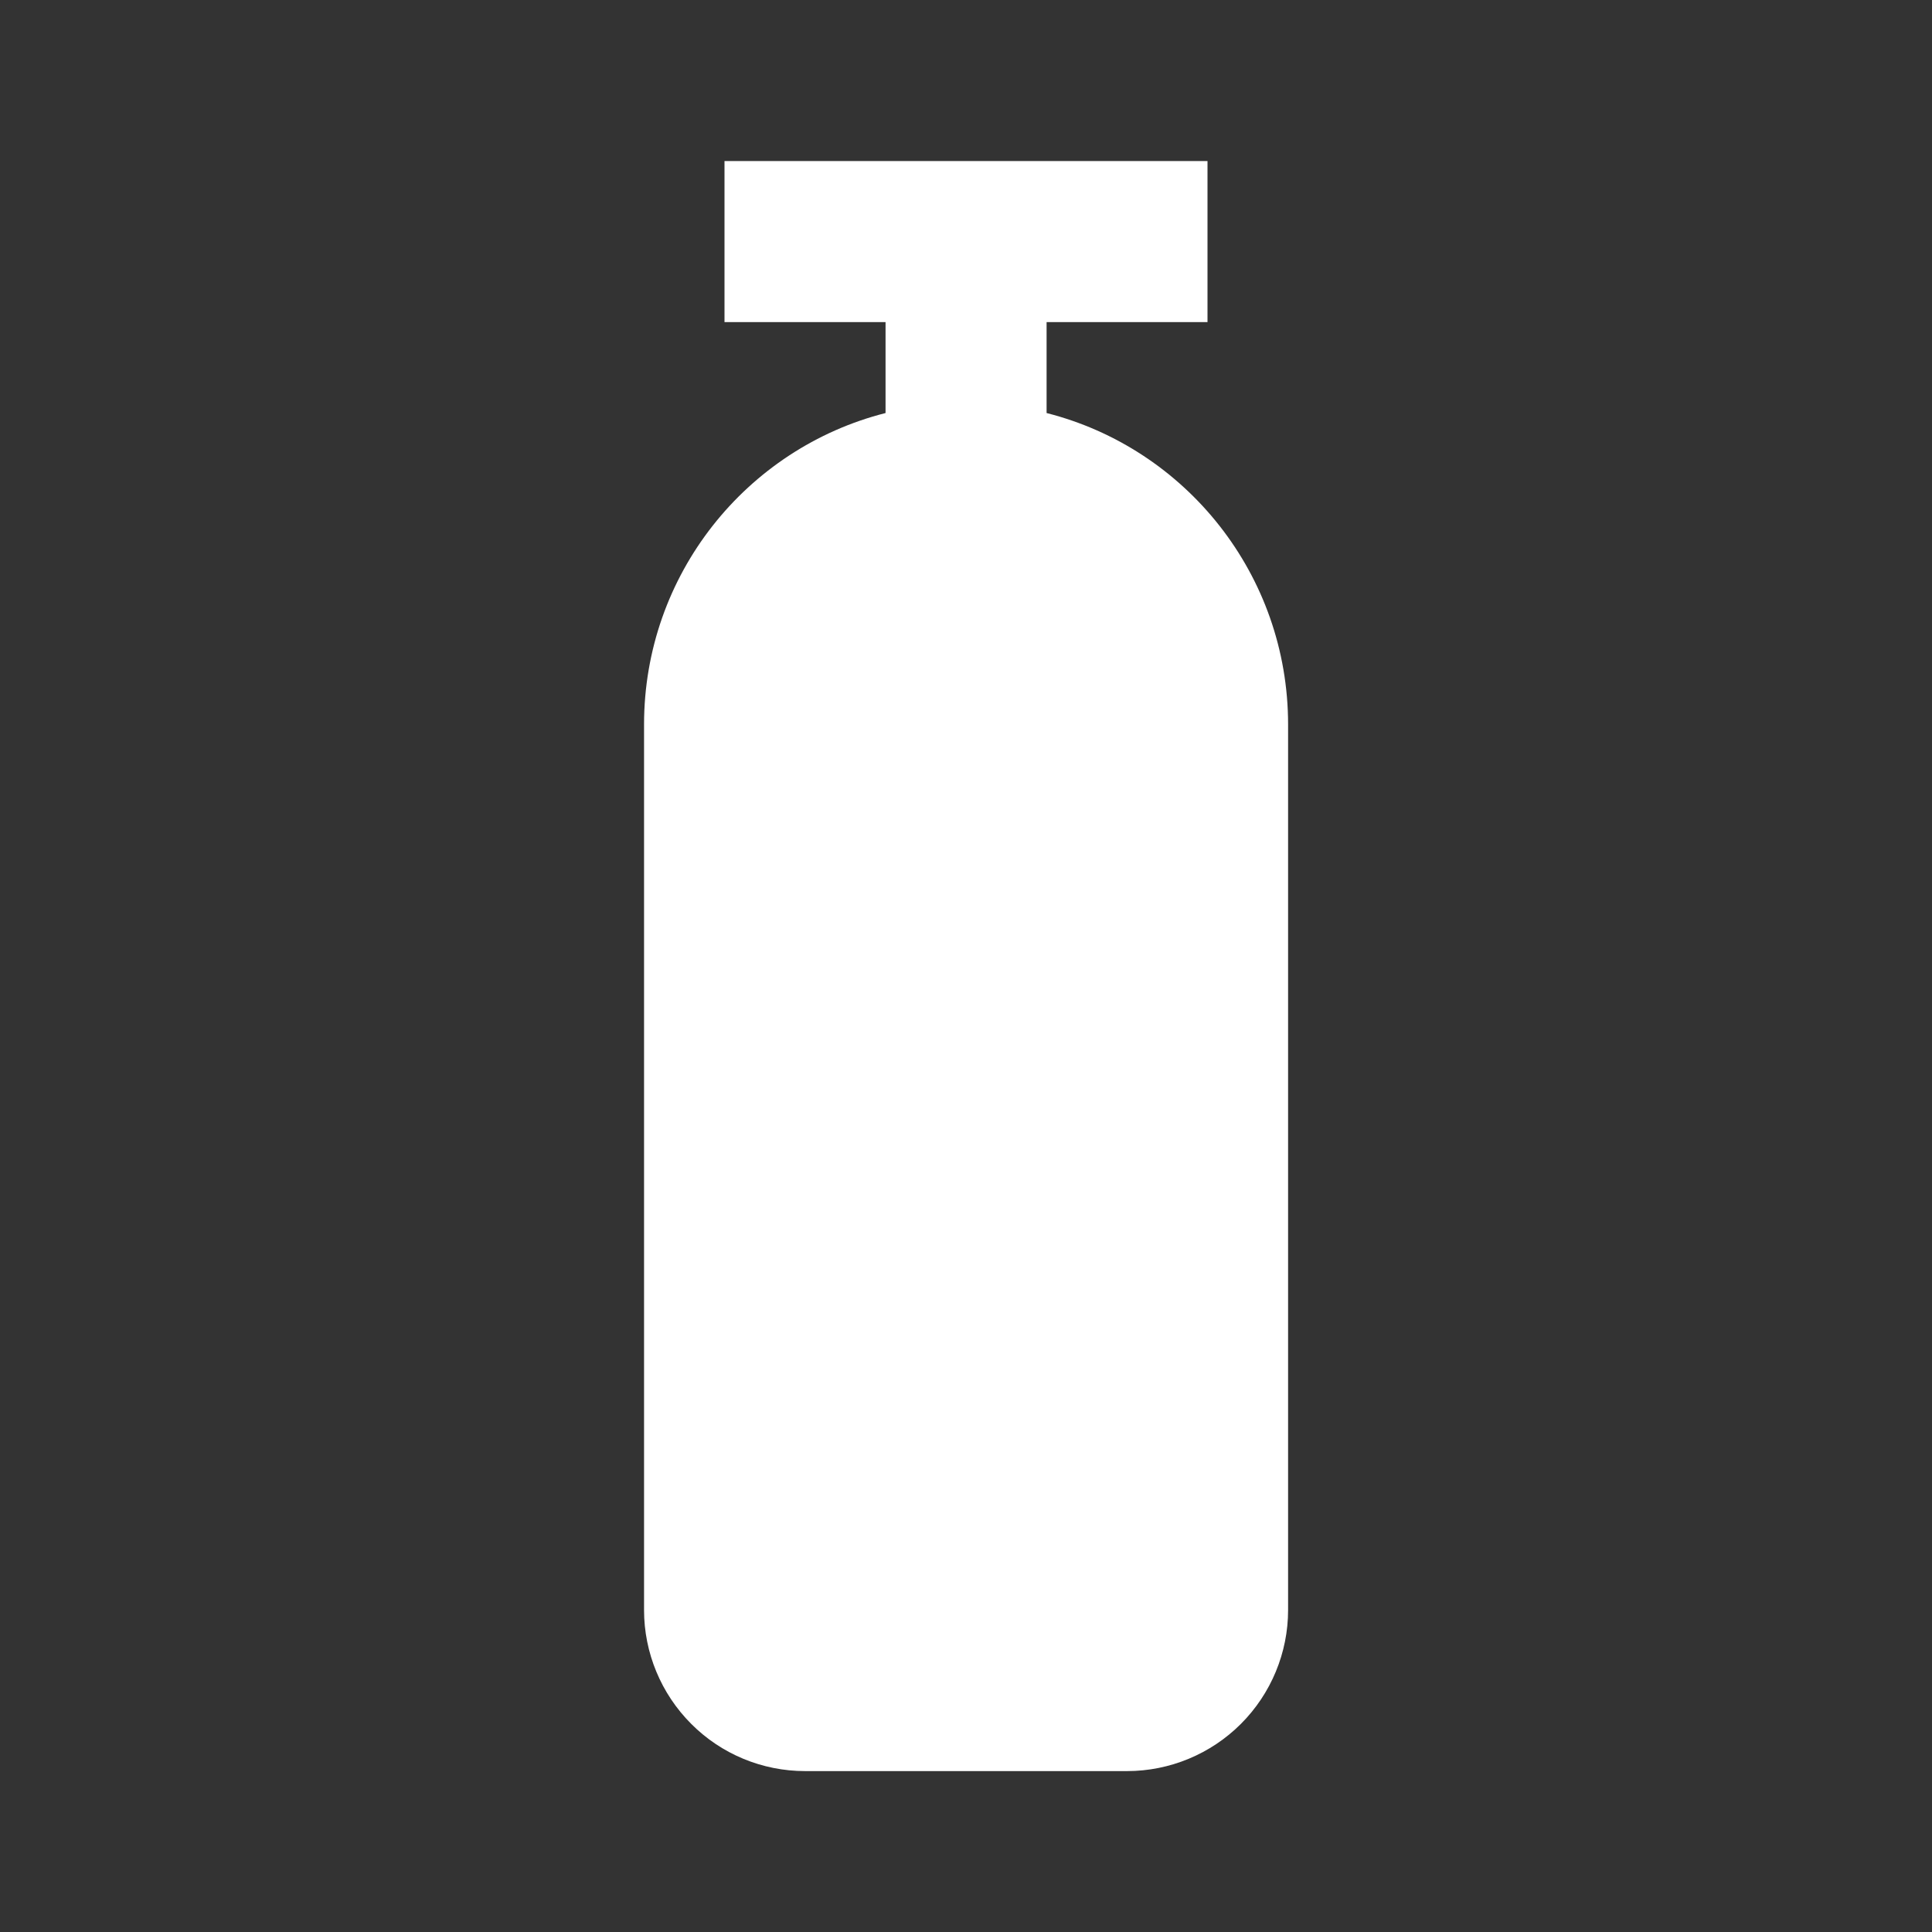 <svg width="14" height="14" viewBox="0 0 14 14" fill="none" xmlns="http://www.w3.org/2000/svg">
<rect x="0" y="0" width="14" height="14" fill="#333333" stroke="none"/>
<path d="M9.334 5.25V11.667C9.334 11.976 9.211 12.273 8.992 12.492C8.773 12.711 8.476 12.834 8.167 12.834H5.834C5.524 12.834 5.227 12.711 5.009 12.492C4.79 12.273 4.667 11.976 4.667 11.667V5.25C4.667 4.165 5.408 3.249 6.417 2.993V2.334H5.25V1.167H8.75V2.334H7.584V2.993C8.593 3.249 9.334 4.165 9.334 5.25Z" fill="white"/>
</svg>
